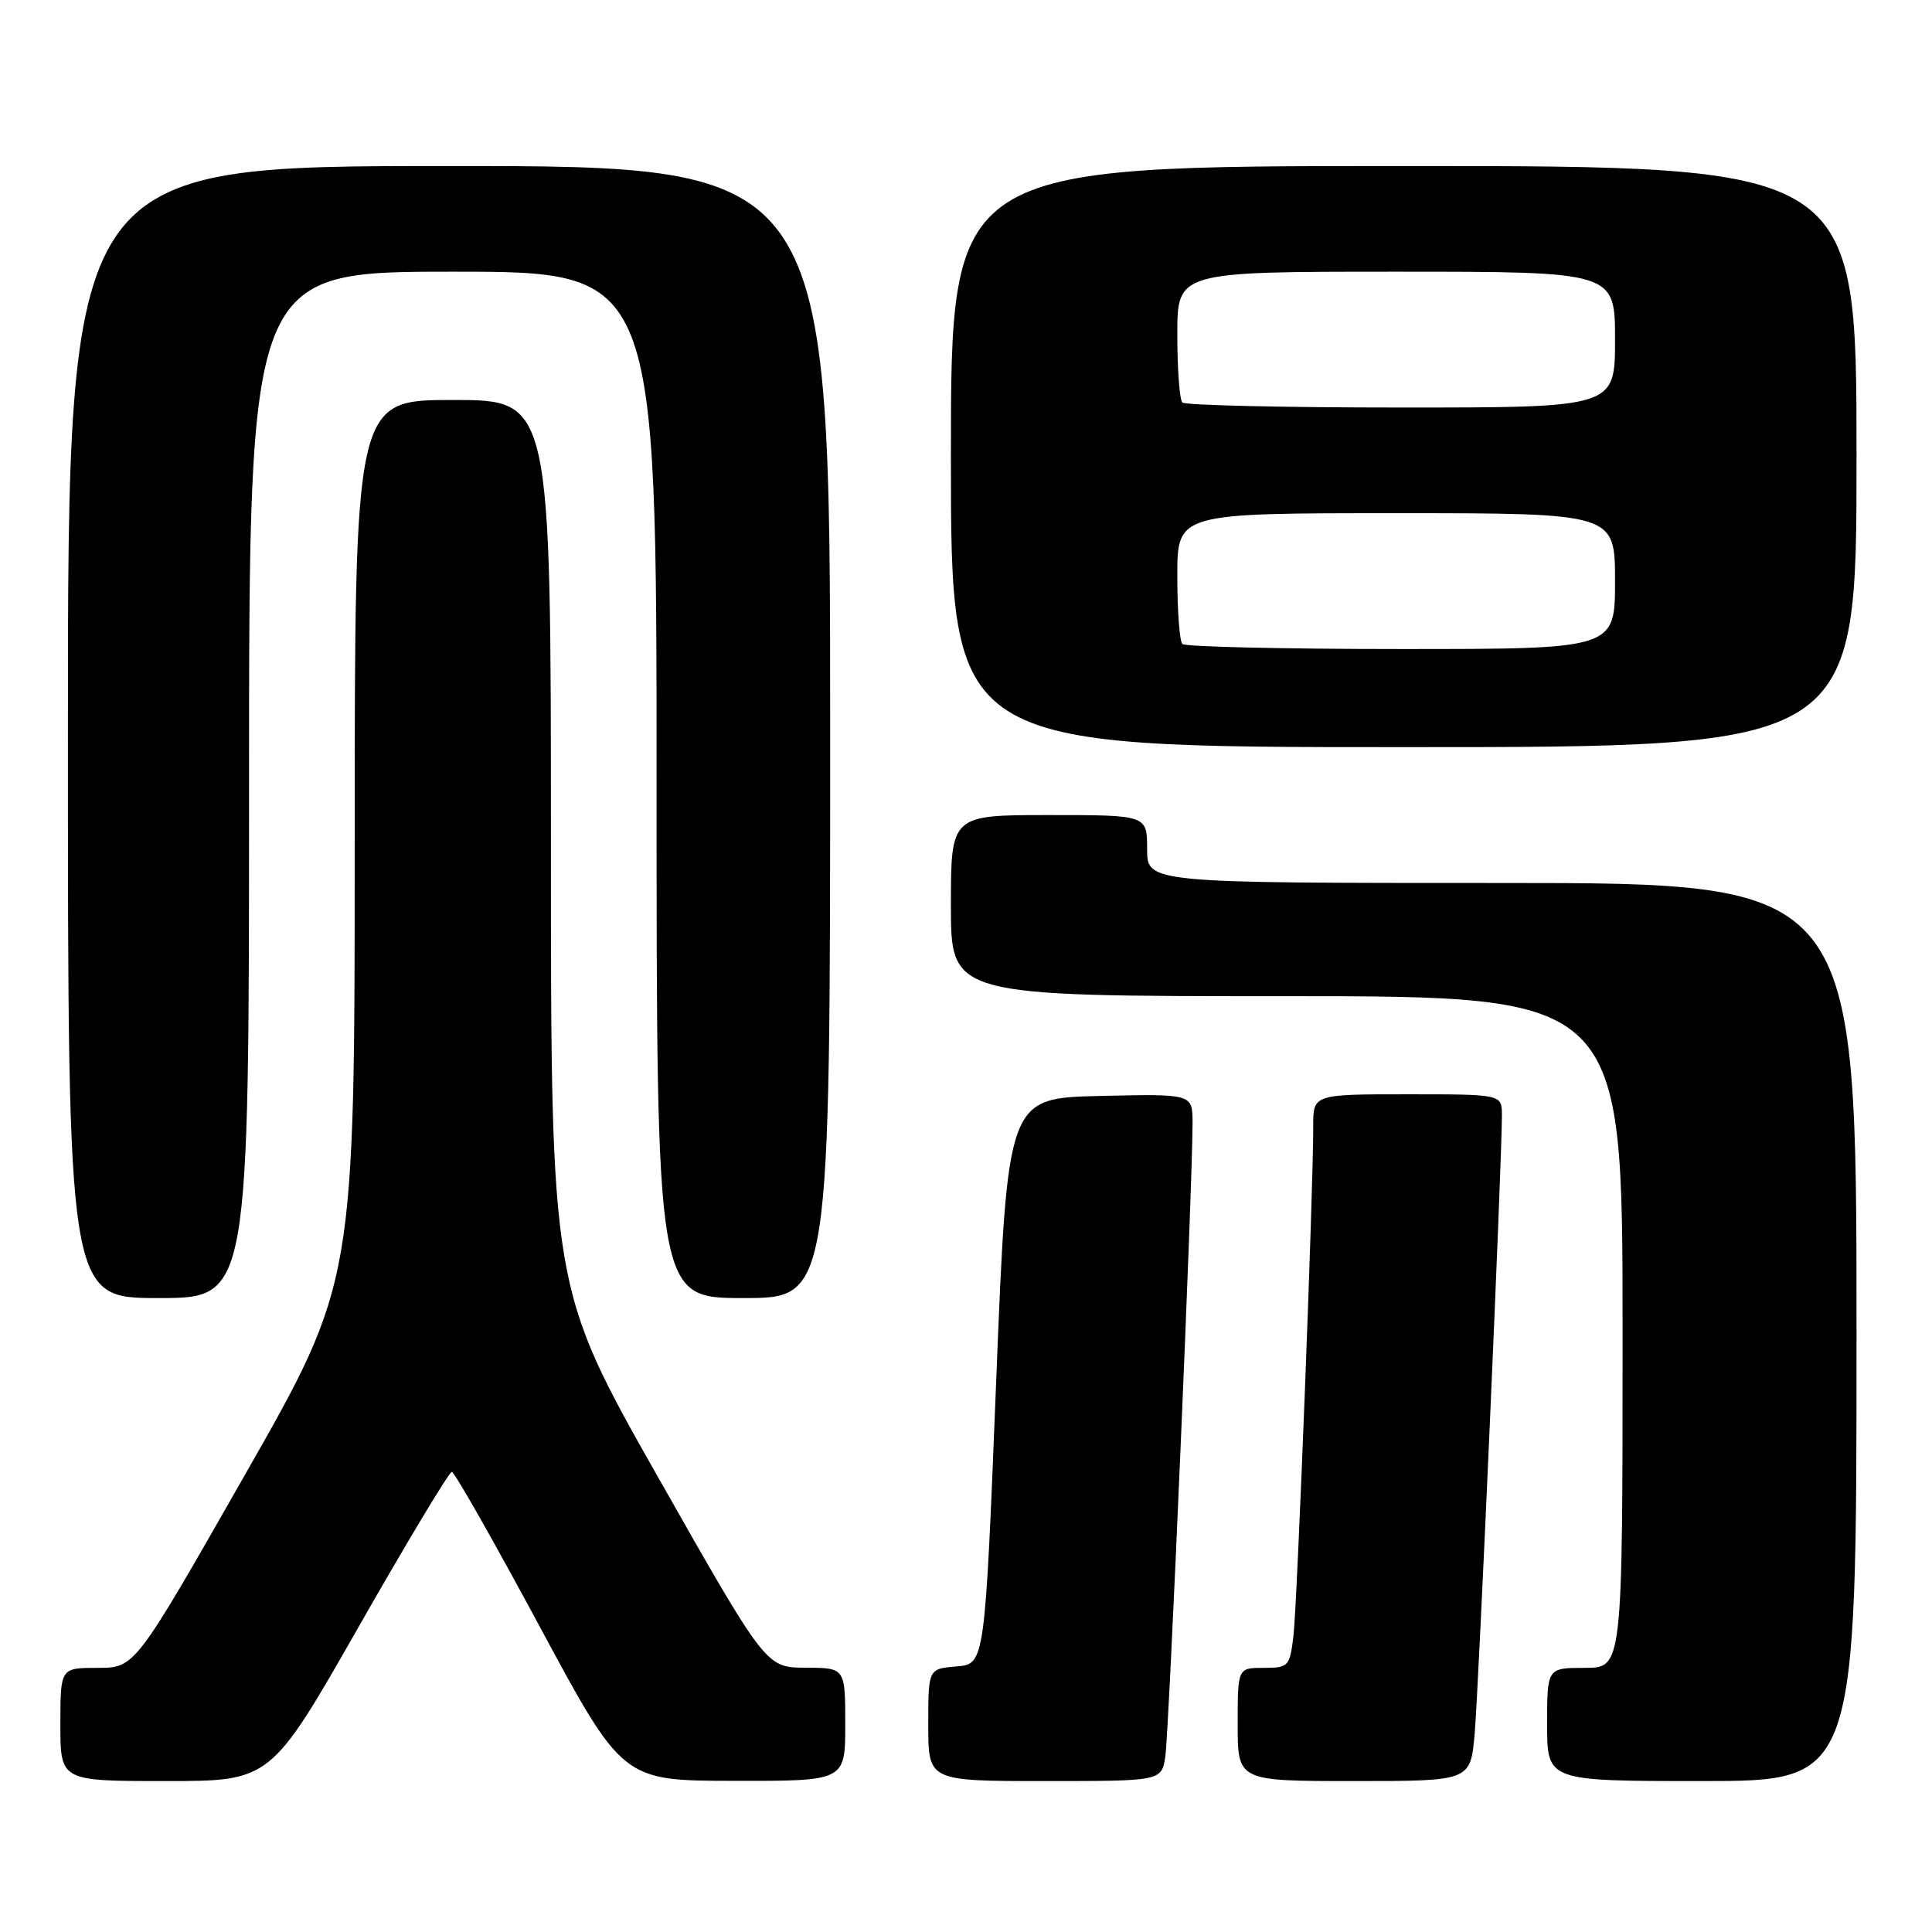 <?xml version="1.0" encoding="UTF-8" standalone="no"?>
<!DOCTYPE svg PUBLIC "-//W3C//DTD SVG 1.1//EN" "http://www.w3.org/Graphics/SVG/1.1/DTD/svg11.dtd" >
<svg xmlns="http://www.w3.org/2000/svg" xmlns:xlink="http://www.w3.org/1999/xlink" version="1.1" viewBox="0 0 256 256">
 <g >
 <path fill="currentColor"
d=" M 47.56 215.50 C 53.99 204.22 59.53 195.01 59.87 195.03 C 60.22 195.05 65.45 204.26 71.50 215.50 C 82.50 235.95 82.50 235.95 97.25 235.97 C 112.00 236.00 112.00 236.00 112.00 228.50 C 112.00 221.00 112.00 221.00 106.75 220.98 C 101.50 220.96 101.50 220.96 87.25 195.83 C 73.00 170.69 73.00 170.69 73.00 111.85 C 73.00 53.00 73.00 53.00 60.00 53.00 C 47.00 53.00 47.00 53.00 47.00 111.45 C 47.00 169.91 47.00 169.91 32.44 195.45 C 17.88 221.00 17.88 221.00 12.94 221.00 C 8.00 221.00 8.00 221.00 8.00 228.50 C 8.00 236.00 8.00 236.00 21.94 236.00 C 35.87 236.00 35.87 236.00 47.56 215.50 Z  M 154.41 232.75 C 154.90 229.54 158.06 156.04 158.02 148.72 C 158.00 144.94 158.00 144.94 145.75 145.22 C 133.50 145.50 133.50 145.50 132.00 183.00 C 130.50 220.50 130.50 220.50 126.75 220.81 C 123.00 221.12 123.00 221.12 123.00 228.56 C 123.00 236.00 123.00 236.00 138.45 236.00 C 153.91 236.00 153.91 236.00 154.41 232.75 Z  M 195.40 229.75 C 195.93 223.69 199.04 153.29 199.01 147.75 C 199.00 145.00 199.00 145.00 186.50 145.00 C 174.00 145.00 174.00 145.00 174.01 149.25 C 174.03 157.55 171.89 212.57 171.39 216.75 C 170.90 220.83 170.74 221.00 167.44 221.00 C 164.00 221.00 164.00 221.00 164.00 228.50 C 164.00 236.00 164.00 236.00 179.42 236.00 C 194.84 236.00 194.84 236.00 195.40 229.75 Z  M 246.00 176.50 C 246.00 117.00 246.00 117.00 199.00 117.00 C 152.00 117.00 152.00 117.00 152.00 112.50 C 152.00 108.00 152.00 108.00 139.00 108.00 C 126.00 108.00 126.00 108.00 126.00 120.00 C 126.00 132.00 126.00 132.00 170.50 132.00 C 215.00 132.00 215.00 132.00 215.00 176.50 C 215.00 221.00 215.00 221.00 210.00 221.00 C 205.00 221.00 205.00 221.00 205.00 228.50 C 205.00 236.00 205.00 236.00 225.50 236.00 C 246.00 236.00 246.00 236.00 246.00 176.50 Z  M 33.00 104.00 C 33.00 36.00 33.00 36.00 60.00 36.00 C 87.00 36.00 87.00 36.00 87.00 104.00 C 87.00 172.00 87.00 172.00 98.50 172.00 C 110.00 172.00 110.00 172.00 110.00 97.00 C 110.00 22.00 110.00 22.00 59.50 22.00 C 9.00 22.00 9.00 22.00 9.00 97.00 C 9.00 172.00 9.00 172.00 21.00 172.00 C 33.00 172.00 33.00 172.00 33.00 104.00 Z  M 246.00 60.50 C 246.00 22.00 246.00 22.00 186.00 22.00 C 126.00 22.00 126.00 22.00 126.00 60.50 C 126.00 99.00 126.00 99.00 186.00 99.00 C 246.00 99.00 246.00 99.00 246.00 60.50 Z  M 156.67 85.33 C 156.30 84.97 156.00 80.92 156.00 76.33 C 156.00 68.00 156.00 68.00 185.00 68.00 C 214.00 68.00 214.00 68.00 214.00 77.00 C 214.00 86.00 214.00 86.00 185.67 86.00 C 170.08 86.00 157.03 85.70 156.67 85.33 Z  M 156.67 53.33 C 156.30 52.97 156.00 48.92 156.00 44.33 C 156.00 36.00 156.00 36.00 185.00 36.00 C 214.00 36.00 214.00 36.00 214.00 45.00 C 214.00 54.00 214.00 54.00 185.67 54.00 C 170.08 54.00 157.03 53.70 156.67 53.33 Z "/>
</g>
</svg>